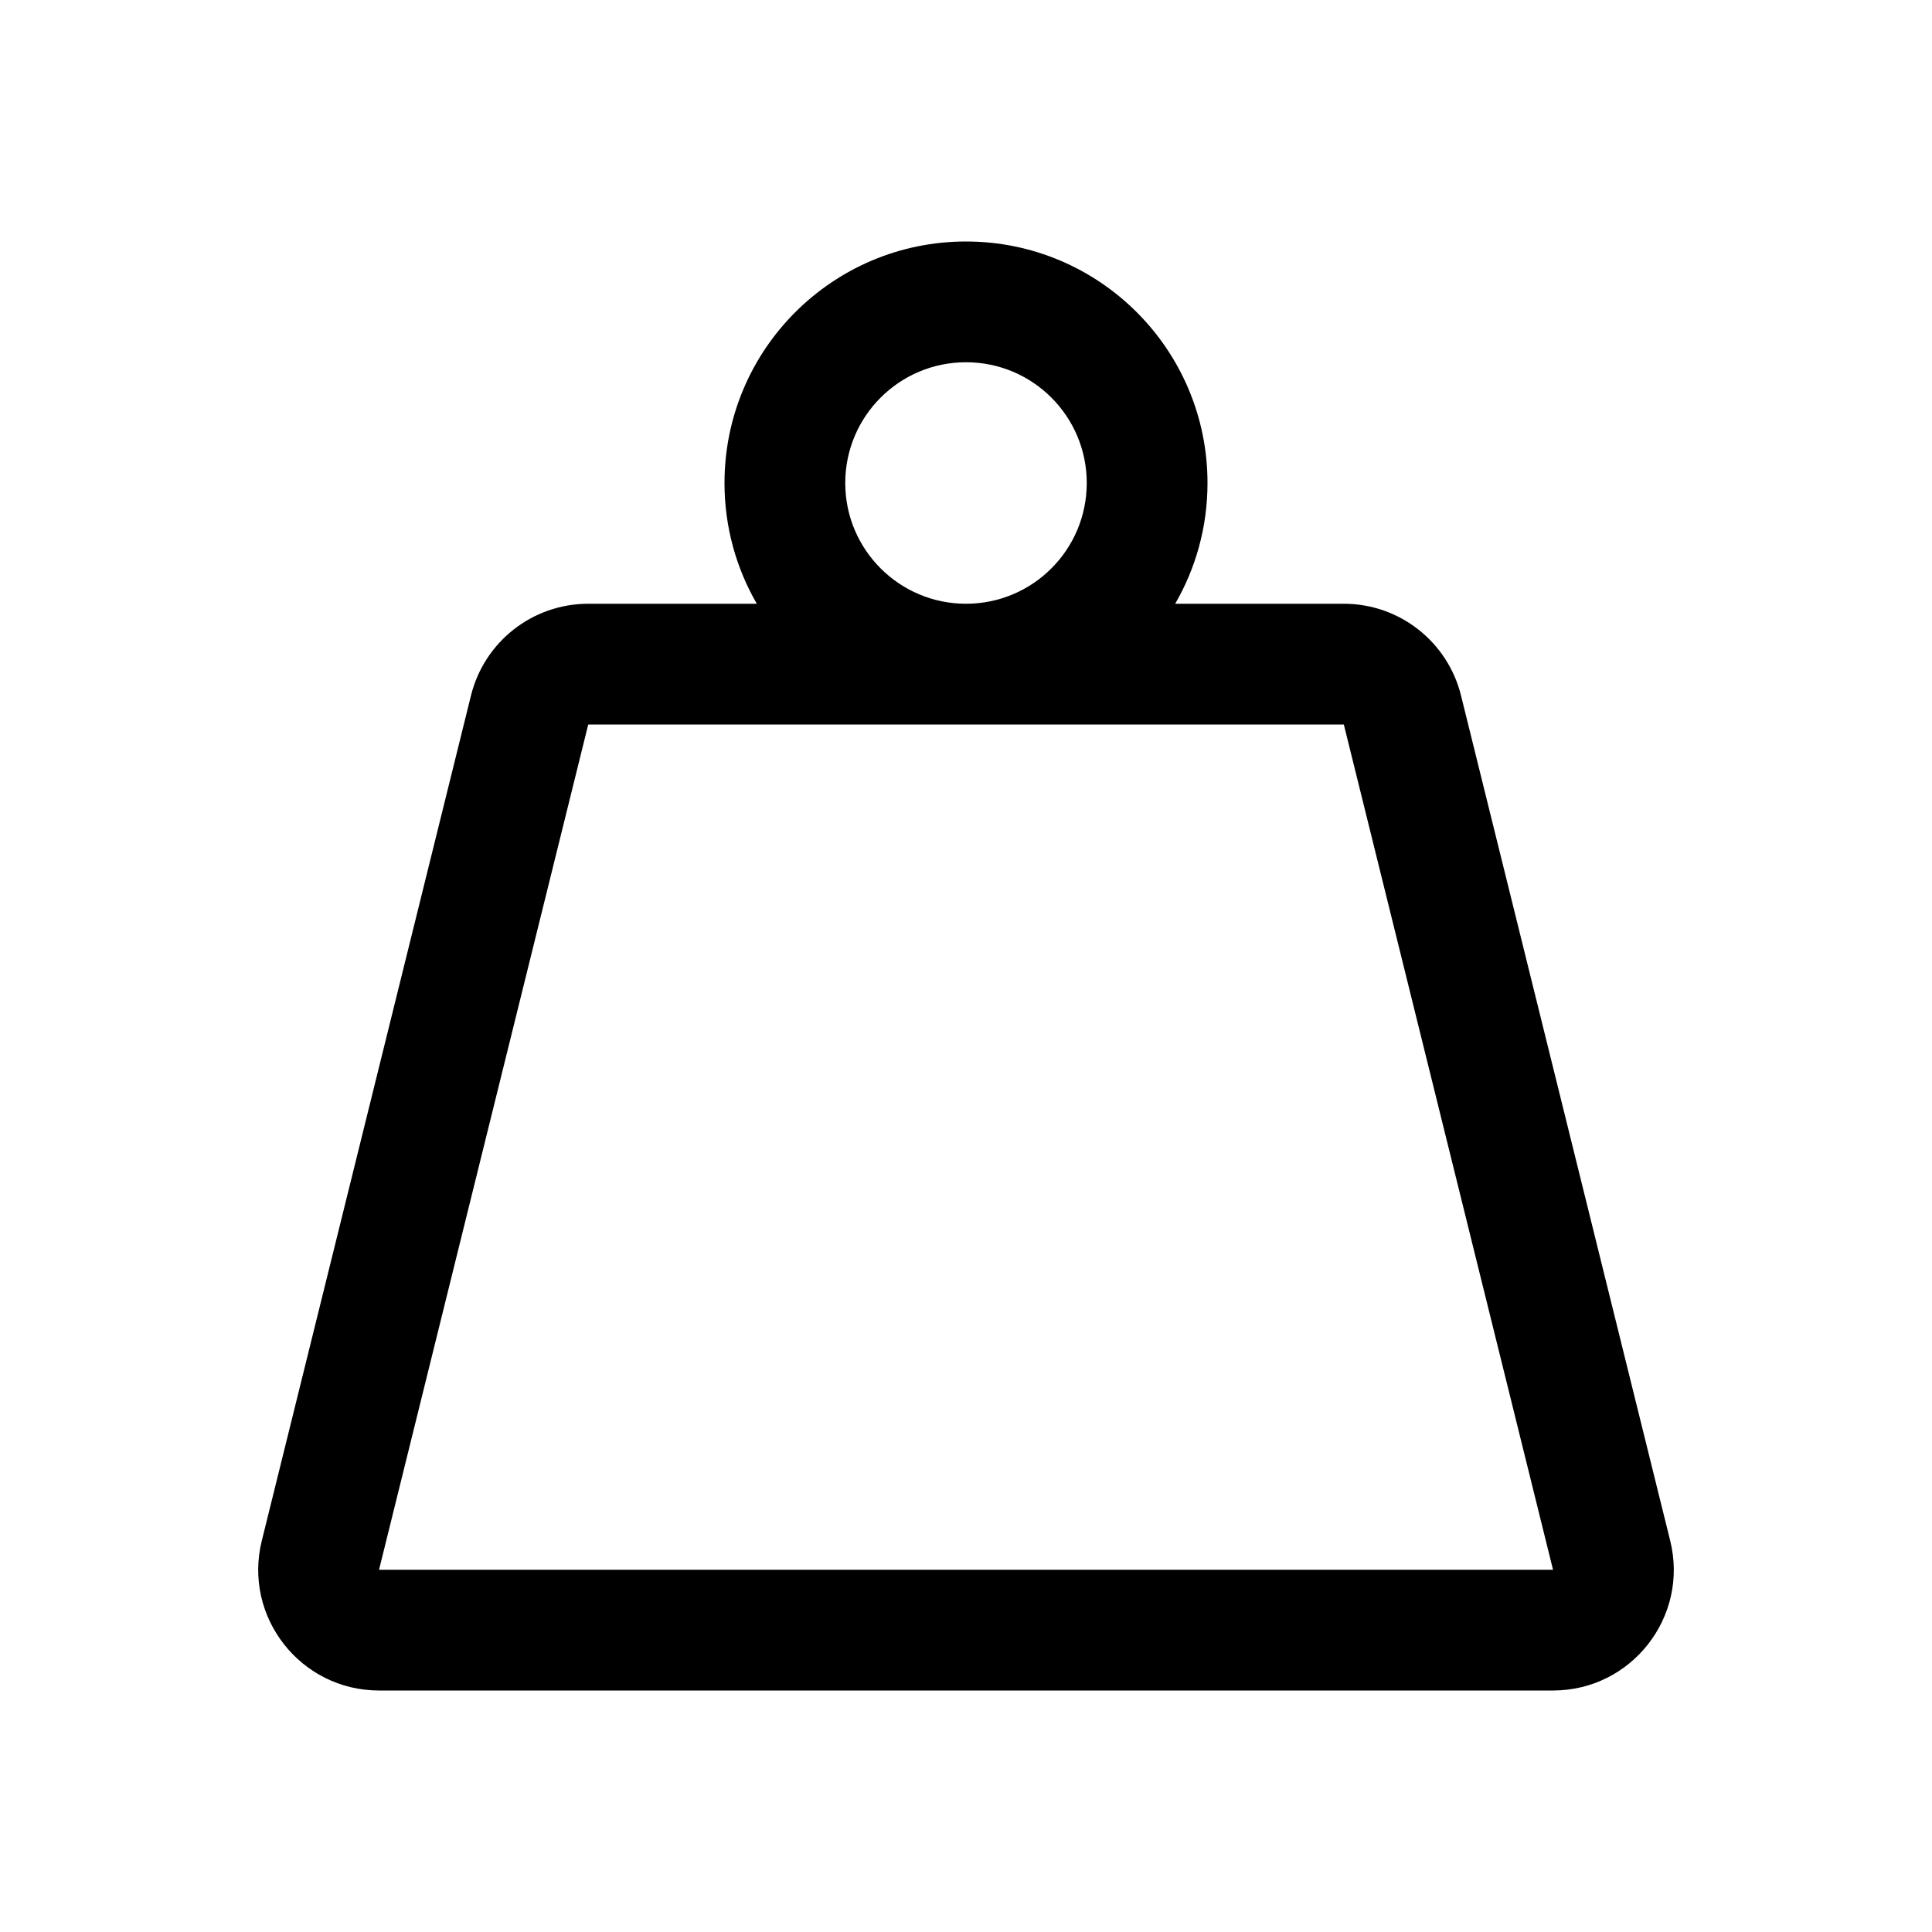 <svg width="32" height="32" viewBox="0 0 32 32" fill="none" xmlns="http://www.w3.org/2000/svg">
<path fill-rule="evenodd" clip-rule="evenodd" d="M16 6C14.896 6 14 6.895 14 8C14 9.105 14.896 10 16 10C17.105 10 18 9.105 18 8C18 6.895 17.105 6 16 6ZM19.465 10C19.805 9.412 20 8.729 20 8C20 5.791 18.209 4 16 4C13.791 4 12 5.791 12 8C12 8.729 12.195 9.412 12.535 10H9.743C8.823 10 8.022 10.627 7.801 11.52L4.336 25.52C4.024 26.781 4.979 28 6.278 28H25.723C27.022 28 27.976 26.781 27.664 25.52L24.199 11.52C23.978 10.627 23.177 10 22.258 10H19.465ZM9.743 12L6.278 26H25.723L22.258 12H9.743Z" fill="black"/>
</svg>
